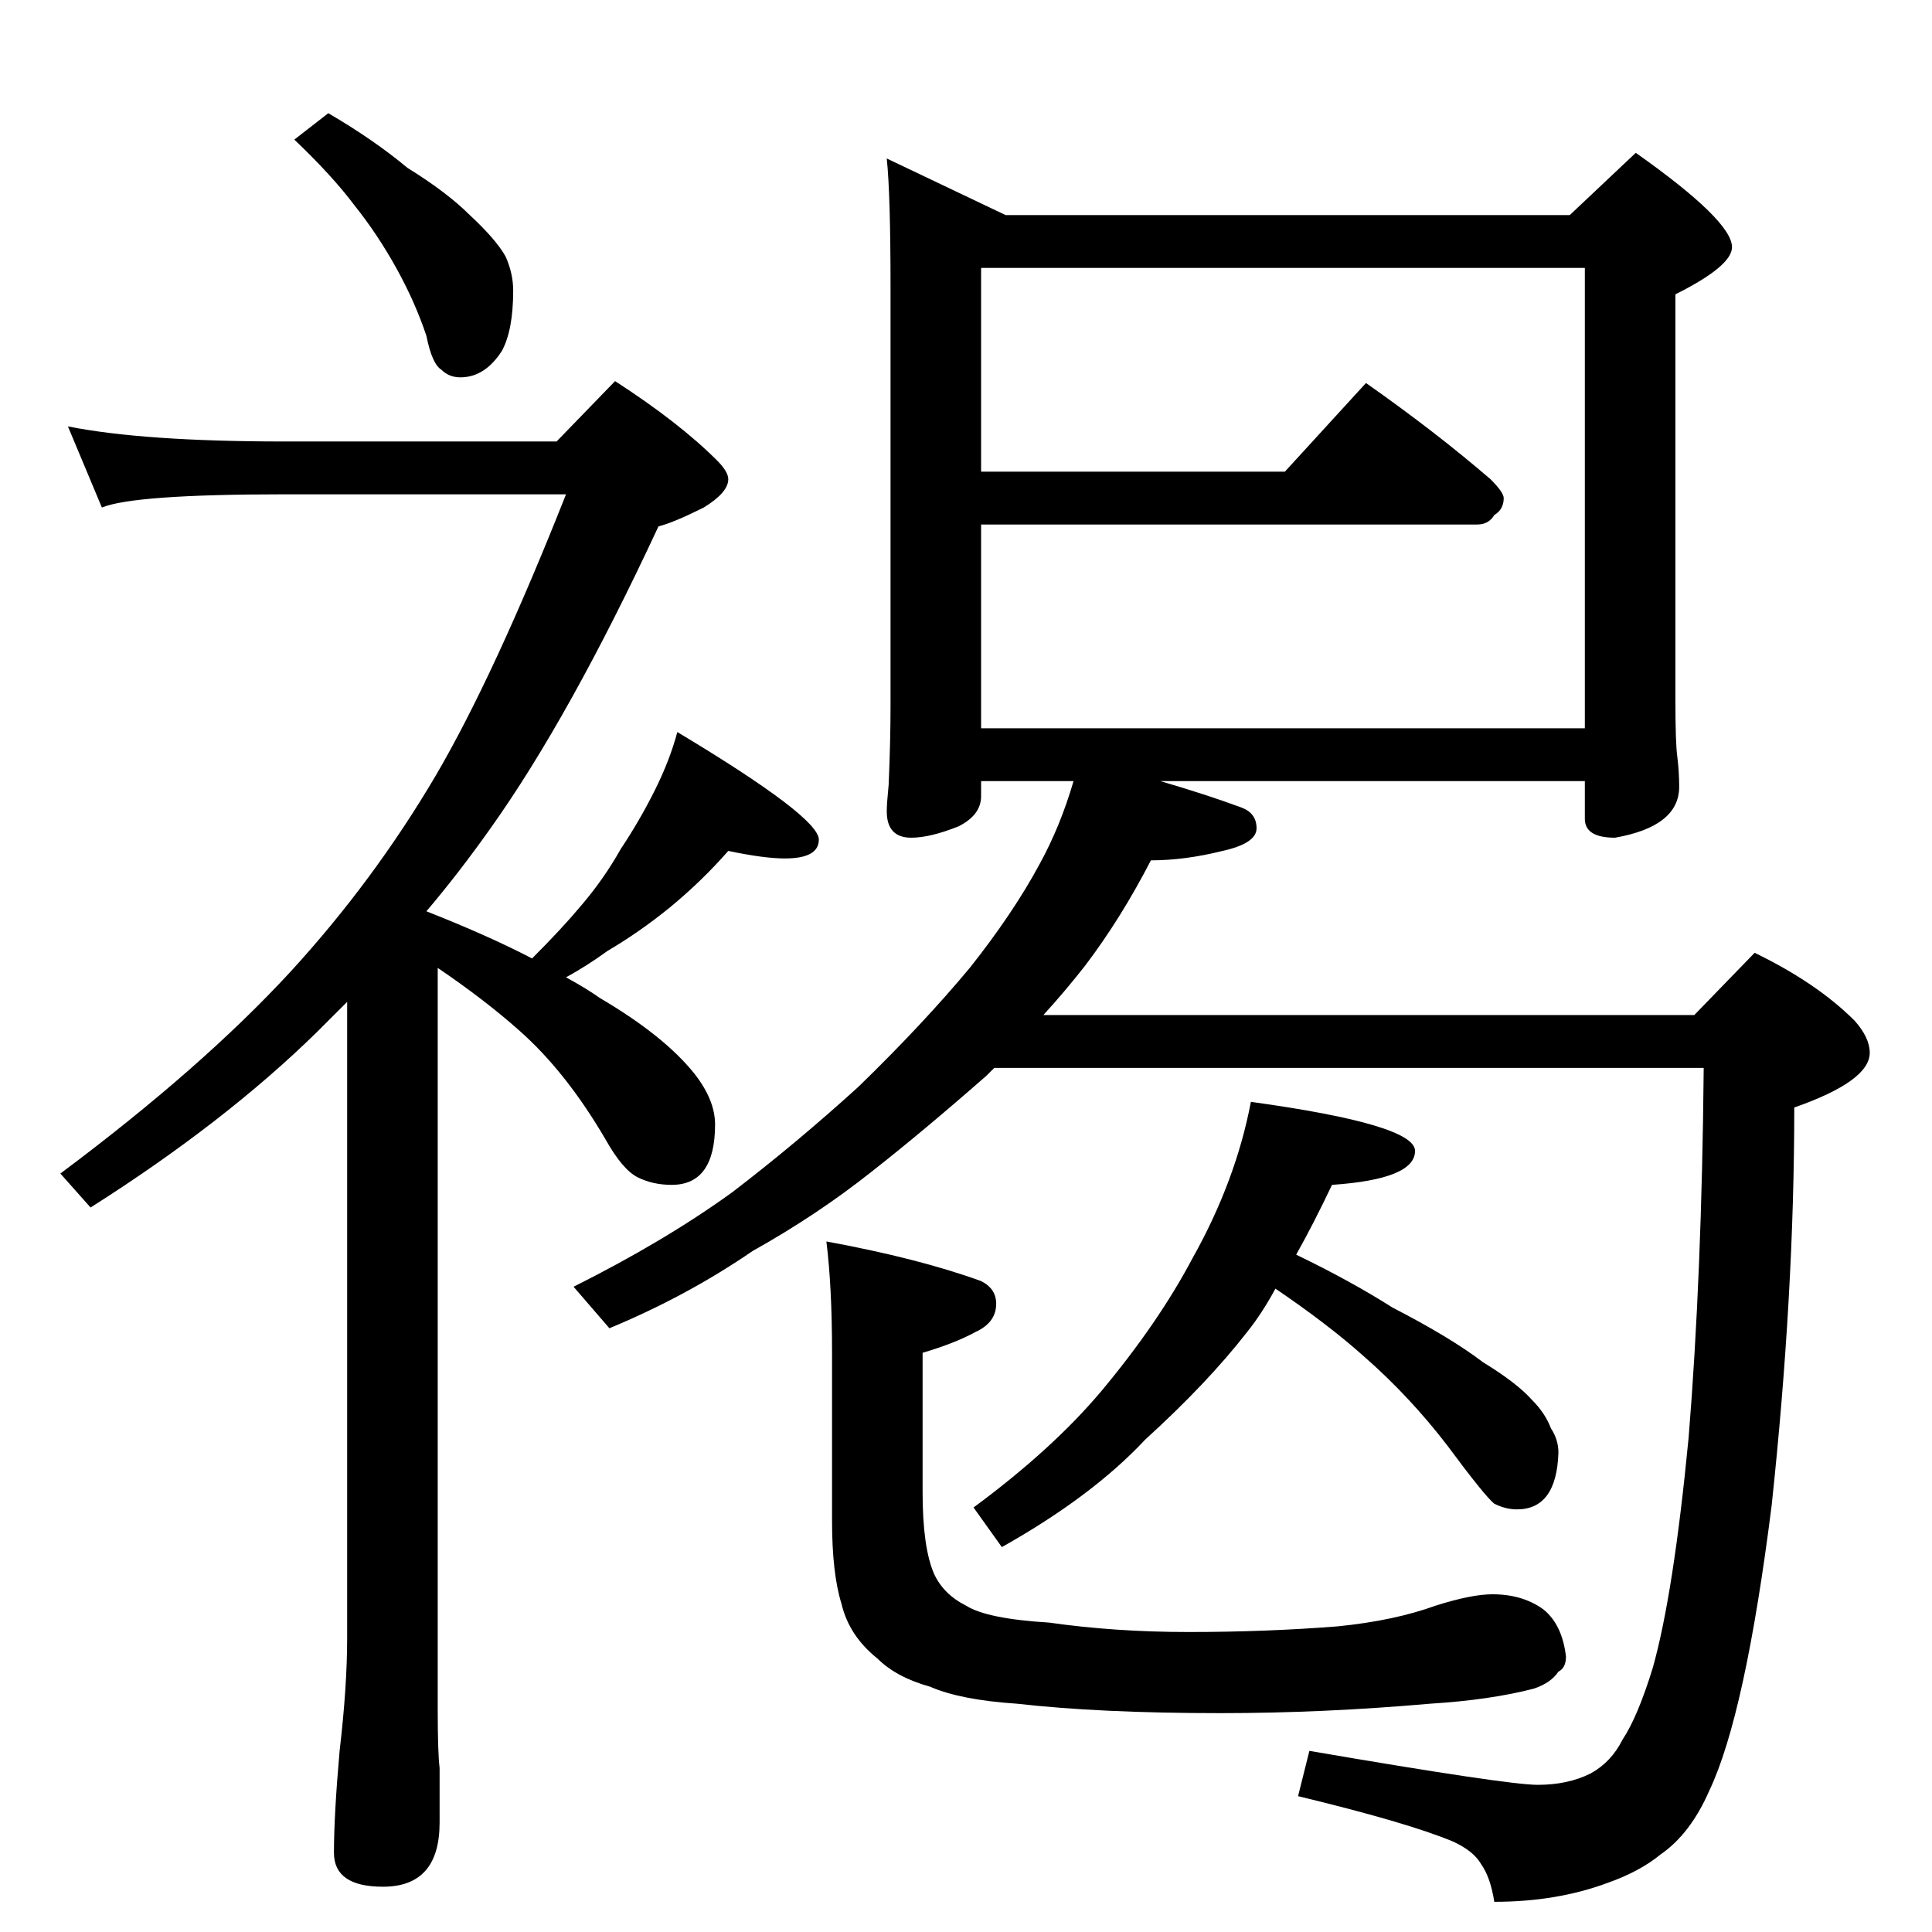 <?xml version="1.0" standalone="no"?>
<!DOCTYPE svg PUBLIC "-//W3C//DTD SVG 1.1//EN" "http://www.w3.org/Graphics/SVG/1.1/DTD/svg11.dtd" >
<svg xmlns="http://www.w3.org/2000/svg" xmlns:xlink="http://www.w3.org/1999/xlink" version="1.1" viewBox="0 -204 1024 1024">
  <g transform="matrix(1 0 0 -1 0 820)">
   <path fill="currentColor"
d="M174 964q24 -14 42 -29q21 -13 33 -25q14 -13 19 -22q4 -9 4 -18q0 -21 -6 -32q-9 -14 -22 -14q-6 0 -10 4q-5 3 -8 18q-6 18 -16 36t-22 33q-12 16 -32 35zM36 798q40 -8 115 -8h144l31 32q34 -22 54 -42q6 -6 6 -10q0 -7 -13 -15q-16 -8 -24 -10q-47 -101 -89 -160
q-17 -24 -34 -44q33 -13 56 -25q16 16 26 28q12 14 21 30q10 15 18 31t12 31q75 -45 75 -57q0 -10 -18 -10q-11 0 -30 4q-14 -16 -31 -30q-16 -13 -33 -23q-11 -8 -22 -14q11 -6 18 -11q34 -20 50 -40q11 -14 11 -27q0 -32 -23 -32q-10 0 -18 4t-17 20q-21 36 -46 58
q-18 16 -43 33v-393q0 -23 1 -31v-29q0 -34 -30 -34q-26 0 -26 18q0 20 3 54q4 34 4 60v337l-16 -16q-49 -48 -120 -93l-16 18q75 56 122 107q44 48 77 104q31 53 69 149h-149q-80 0 -97 -7zM470 940l63 -30h299l35 33q51 -36 51 -50q0 -10 -30 -25v-215q0 -23 1 -30
q1 -8 1 -16q0 -21 -34 -27q-16 0 -16 10v20h-225q24 -7 43 -14q8 -3 8 -11t-18 -12q-20 -5 -38 -5q-16 -31 -35 -56q-11 -14 -22 -26h345l32 33q33 -16 53 -36q8 -9 8 -17q0 -15 -40 -29q0 -99 -12 -211q-14 -111 -33 -151q-10 -23 -26 -34q-11 -9 -28 -15q-27 -10 -60 -10
q-2 13 -7 20q-4 7 -15 12q-24 10 -82 24l6 24q105 -18 121 -18t28 6q11 6 17 18q8 12 16 38q11 39 19 122q7 86 8 196h-376l-4 -4q-33 -29 -61 -51q-29 -23 -63 -42q-35 -24 -76 -41l-19 22q48 24 84 50q34 26 67 56q34 33 59 63q23 29 37 55q11 20 18 44h-49v-8
q0 -10 -12 -16q-15 -6 -25 -6q-13 0 -13 14q0 4 1 14q1 23 1 42v222q0 49 -2 68zM520 638h320v244h-320v-108h161l43 47q37 -26 66 -51q7 -7 7 -10q0 -6 -5 -9q-3 -5 -9 -5h-263v-108zM663 440q87 -12 87 -26q0 -15 -44 -18q-10 -21 -19 -37q29 -14 51 -28q31 -16 48 -29
q18 -11 26 -20q7 -7 10 -15q4 -6 4 -13q-1 -30 -22 -30q-6 0 -12 3q-5 4 -25 31q-20 26 -44 47q-19 17 -47 36q-7 -13 -15 -23q-21 -27 -54 -57q-28 -30 -76 -57l-15 21q42 31 68 62q30 36 48 70q23 41 31 83zM438 366q49 -9 82 -21q8 -4 8 -12q0 -10 -11 -15
q-11 -6 -28 -11v-74q0 -29 6 -43q5 -11 17 -17q11 -7 44 -9q35 -5 74 -5q41 0 79 3q30 3 52 11q19 6 30 6q16 0 27 -8q10 -8 12 -25q0 -6 -4 -8q-4 -6 -13 -9q-23 -6 -55 -8q-57 -5 -111 -5q-64 0 -108 5q-30 2 -46 9q-18 5 -28 15q-15 12 -19 29q-5 16 -5 44v89q0 35 -3 59
z" />
  </g>

</svg>
